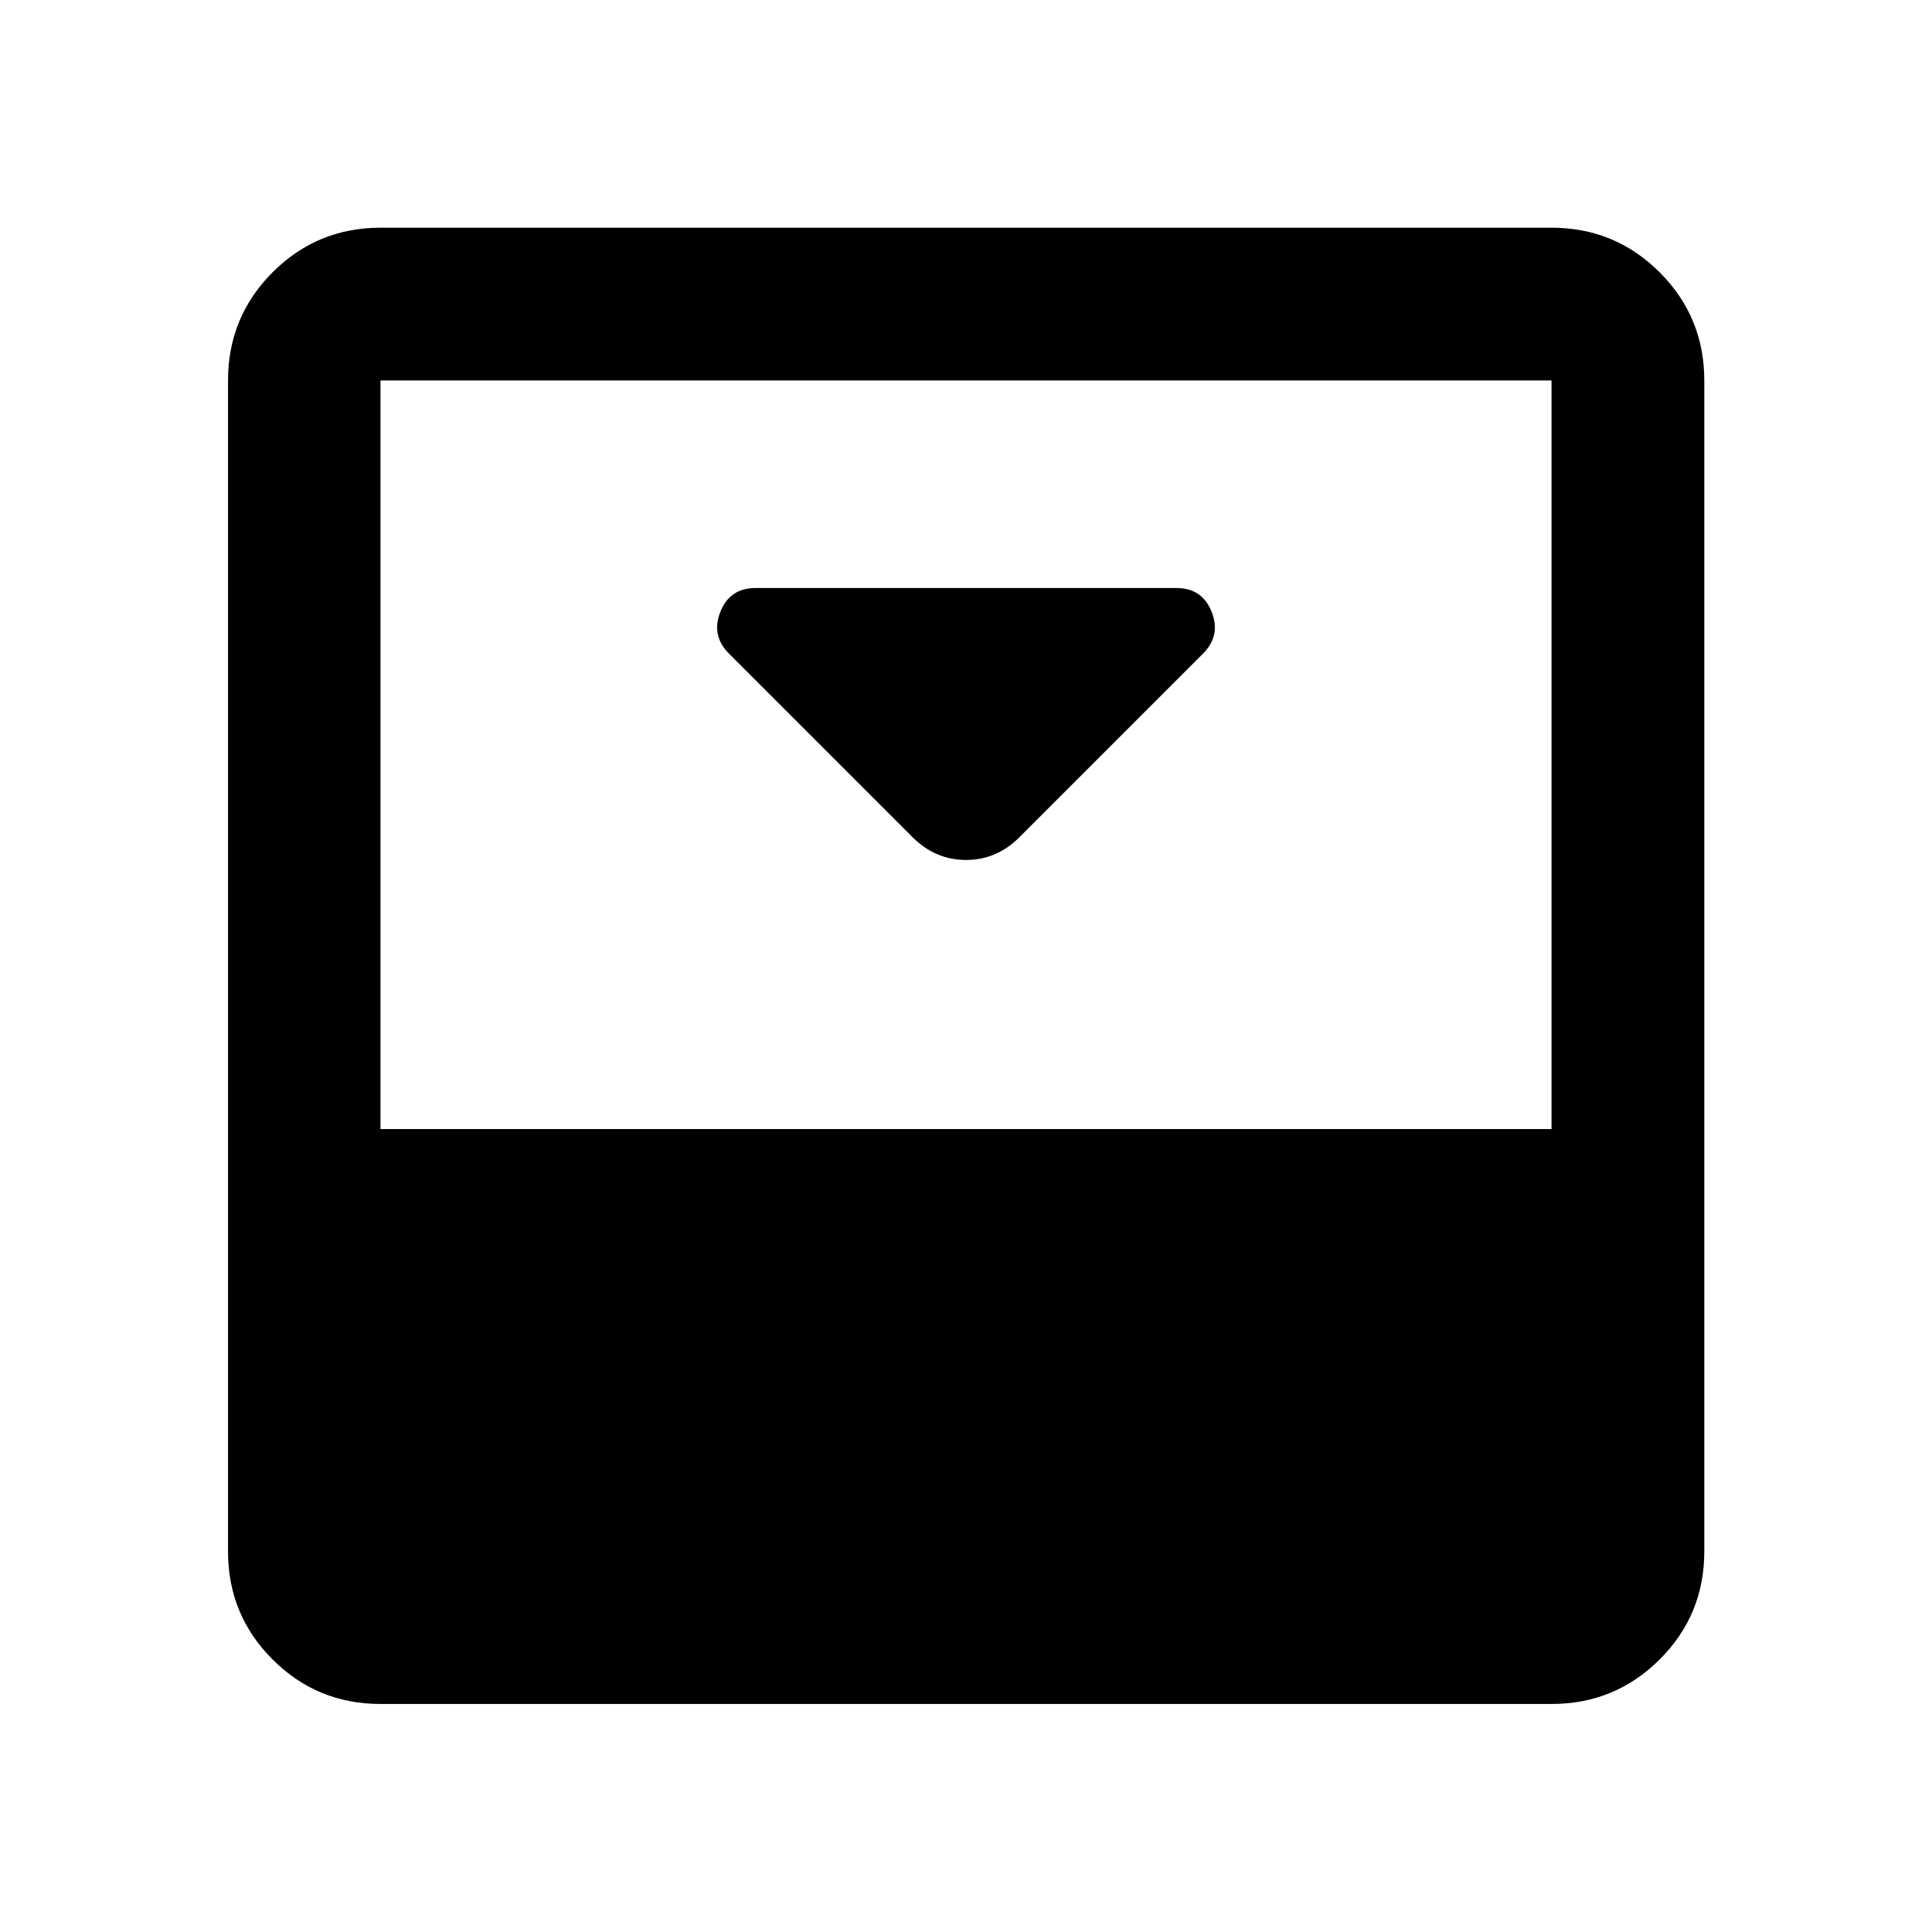 <svg xmlns="http://www.w3.org/2000/svg" height="40" viewBox="0 96 960 960" width="40"><path d="m506.761 511.797 90.963-90.964q9.037-9.036 4.331-20.844-4.705-11.808-17.497-11.808H375.442q-12.792 0-17.497 11.808-4.706 11.808 4.331 20.844l90.963 90.964q11.413 11.514 26.79 11.514 15.377 0 26.732-11.514Zm264.181-302.652q31.56 0 53.736 22.177 22.177 22.176 22.177 53.736v581.884q0 31.494-22.177 53.624-22.176 22.13-53.736 22.13H189.058q-31.494 0-53.624-22.13-22.13-22.13-22.13-53.624V285.058q0-31.56 22.13-53.736 22.13-22.177 53.624-22.177h581.884Zm0 447.87V285.058H189.058v371.957h581.884Z"/></svg>
